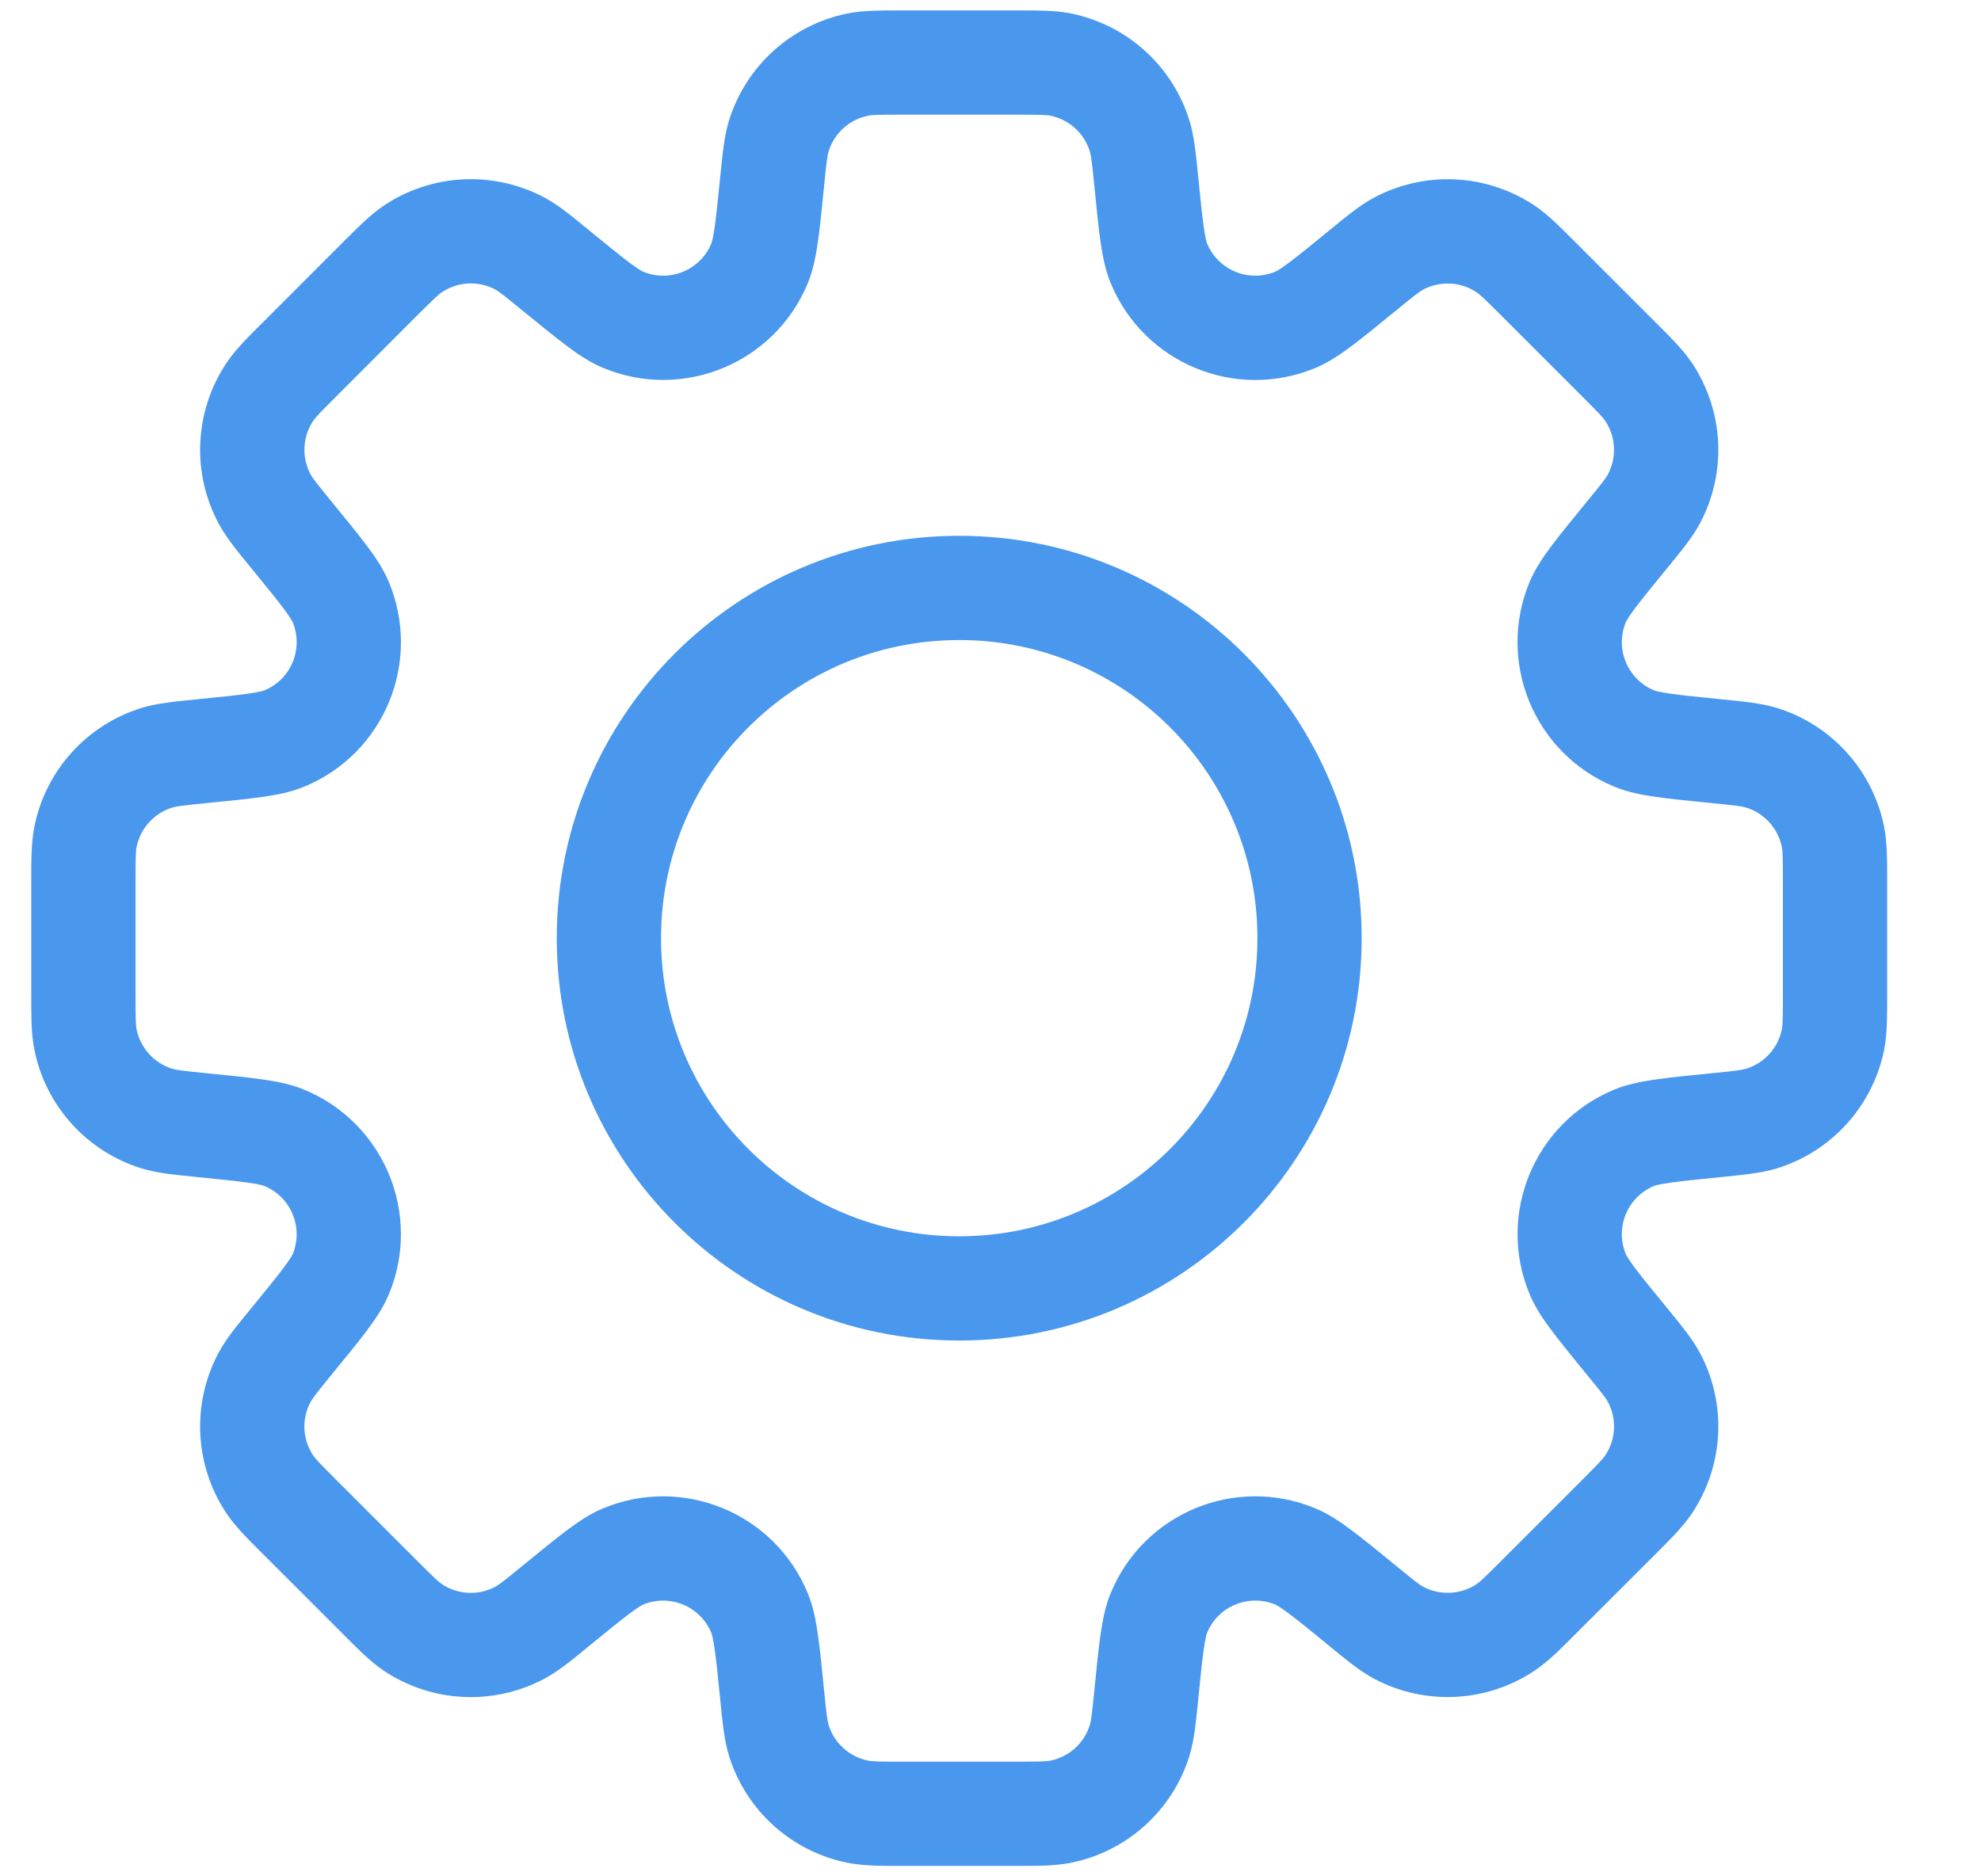 <svg width="19" height="18" viewBox="0 0 19 18" fill="none" xmlns="http://www.w3.org/2000/svg">
<path d="M10.994 1.744H11.494V1.722L11.493 1.701L10.994 1.744ZM10.994 1.744L11.493 1.701L11.492 1.694L10.994 1.744ZM10.994 1.744H10.494V1.769L10.497 1.793L10.994 1.744ZM11.115 2.526L10.653 2.716L10.653 2.716L11.115 2.526ZM12.424 3.068L12.232 2.606L12.232 2.606L12.424 3.068ZM13.062 2.6L13.379 2.987V2.987L13.062 2.6ZM13.416 2.336L13.65 2.778L13.65 2.778L13.416 2.336ZM14.438 2.387L14.715 1.97L14.715 1.97L14.438 2.387ZM14.764 2.685L15.118 2.332V2.332L14.764 2.685ZM15.515 3.436L15.161 3.789L15.167 3.795L15.173 3.8L15.515 3.436ZM15.515 3.436L15.868 3.082L15.863 3.076L15.857 3.071L15.515 3.436ZM15.813 3.762L16.23 3.485L16.23 3.485L15.813 3.762ZM15.864 4.784L15.422 4.55V4.55L15.864 4.784ZM15.6 5.138L15.213 4.821L15.209 4.825L15.6 5.138ZM15.6 5.138L15.987 5.454L15.99 5.45L15.6 5.138ZM15.132 5.776L15.594 5.968V5.968L15.132 5.776ZM15.674 7.085L15.484 7.547L15.674 7.085ZM16.456 7.206L16.407 7.703L16.456 7.206ZM16.894 7.269L17.041 6.791L16.894 7.269ZM17.58 8.028L18.07 7.929V7.929L17.58 8.028ZM17.58 9.972L17.09 9.874V9.874L17.58 9.972ZM16.894 10.731L17.041 11.209L17.041 11.209L16.894 10.731ZM16.456 10.794L16.506 11.292H16.506L16.456 10.794ZM16.456 10.794L16.407 10.297L16.407 10.297L16.456 10.794ZM15.675 10.915L15.865 11.377L15.865 11.377L15.675 10.915ZM15.132 12.224L15.594 12.032L15.594 12.032L15.132 12.224ZM15.6 12.862L15.213 13.179L15.213 13.179L15.6 12.862ZM15.864 13.216L16.306 12.982L16.306 12.982L15.864 13.216ZM15.813 14.238L16.23 14.515L16.23 14.515L15.813 14.238ZM15.515 14.564L15.162 14.21L15.162 14.21L15.515 14.564ZM14.764 15.315L15.118 15.668L14.764 15.315ZM14.764 15.315L15.118 15.668L15.118 15.668L14.764 15.315ZM14.438 15.613L14.715 16.029L14.715 16.029L14.438 15.613ZM13.416 15.664L13.65 15.222H13.65L13.416 15.664ZM13.062 15.399L13.379 15.012L13.36 14.997L13.34 14.983L13.062 15.399ZM13.062 15.399L12.746 15.787L12.765 15.802L12.785 15.816L13.062 15.399ZM12.424 14.932L12.232 15.393L12.424 14.932ZM11.115 15.474L10.653 15.283V15.283L11.115 15.474ZM10.994 16.256L11.492 16.306L10.994 16.256ZM10.931 16.694L10.453 16.547L10.453 16.547L10.931 16.694ZM10.172 17.38L10.271 17.87H10.271L10.172 17.38ZM8.228 17.38L8.326 16.89H8.326L8.228 17.38ZM7.469 16.694L7.947 16.547L7.947 16.547L7.469 16.694ZM7.406 16.256L6.908 16.306L7.406 16.256ZM7.285 15.474L6.823 15.665L6.823 15.665L7.285 15.474ZM5.976 14.932L6.168 15.393H6.168L5.976 14.932ZM5.338 15.4L5.654 15.787L5.654 15.787L5.338 15.4ZM4.984 15.664L5.218 16.106H5.218L4.984 15.664ZM3.962 15.613L3.685 16.03L3.685 16.03L3.962 15.613ZM3.636 15.315L3.989 14.961L3.636 15.315ZM2.885 14.565L2.532 14.918H2.532L2.885 14.565ZM2.587 14.238L2.17 14.515H2.17L2.587 14.238ZM2.536 13.216L2.978 13.451L2.978 13.451L2.536 13.216ZM2.8 12.862L2.424 12.533L2.418 12.539L2.413 12.546L2.8 12.862ZM2.8 12.862L3.176 13.191L3.182 13.185L3.187 13.179L2.8 12.862ZM3.268 12.224L2.807 12.032L2.807 12.032L3.268 12.224ZM2.726 10.915L2.535 11.377L2.535 11.377L2.726 10.915ZM1.944 10.794L1.894 11.292L1.894 11.292L1.944 10.794ZM1.506 10.731L1.359 11.209L1.359 11.209L1.506 10.731ZM0.82 9.972L0.33 10.071L0.82 9.972ZM0.8 9.531H0.3H0.8ZM0.8 8.469H1.3H0.8ZM0.82 8.028L0.33 7.929L0.82 8.028ZM1.506 7.269L1.653 7.747L1.653 7.747L1.506 7.269ZM1.944 7.206L1.993 7.703L1.944 7.206ZM2.726 7.085L2.536 6.623H2.536L2.726 7.085ZM3.268 5.776L2.807 5.968L2.807 5.968L3.268 5.776ZM2.8 5.138L2.4 5.438L2.407 5.446L2.413 5.454L2.8 5.138ZM2.8 5.138L3.2 4.838L3.194 4.829L3.187 4.821L2.8 5.138ZM2.536 4.783L2.094 5.017L2.536 4.783ZM2.587 3.761L2.17 3.485L2.17 3.485L2.587 3.761ZM3.962 2.386L4.239 2.803H4.239L3.962 2.386ZM4.984 2.335L5.218 1.893L5.218 1.893L4.984 2.335ZM5.338 2.6L5.654 2.213V2.213L5.338 2.6ZM5.976 3.068L5.784 3.529V3.529L5.976 3.068ZM7.285 2.525L7.748 2.716L7.285 2.525ZM7.406 1.744L6.912 1.661L6.91 1.677L6.908 1.694L7.406 1.744ZM7.406 1.743L7.899 1.826L7.902 1.81L7.903 1.793L7.406 1.743ZM7.469 1.306L6.991 1.159L6.991 1.159L7.469 1.306ZM8.228 0.62L8.326 1.11V1.11L8.228 0.62ZM10.172 0.62L10.074 1.11L10.074 1.11L10.172 0.62ZM10.931 1.306L11.409 1.159V1.159L10.931 1.306ZM11.493 1.701L11.493 1.701L10.496 1.786L10.496 1.786L11.493 1.701ZM11.494 1.744V1.744H10.494V1.744H11.494ZM11.577 2.335C11.574 2.327 11.561 2.29 11.545 2.175C11.529 2.063 11.514 1.914 11.492 1.694L10.497 1.793C10.518 2.005 10.535 2.179 10.555 2.316C10.574 2.45 10.6 2.589 10.653 2.716L11.577 2.335ZM12.232 2.606C11.976 2.713 11.683 2.591 11.577 2.335L10.653 2.716C10.969 3.484 11.849 3.849 12.616 3.53L12.232 2.606ZM12.746 2.213C12.575 2.353 12.458 2.448 12.368 2.516C12.275 2.586 12.24 2.603 12.232 2.606L12.616 3.53C12.743 3.477 12.86 3.397 12.968 3.316C13.079 3.232 13.215 3.122 13.379 2.987L12.746 2.213ZM13.182 1.894C13.039 1.97 12.905 2.083 12.746 2.213L13.379 2.987C13.575 2.827 13.617 2.795 13.65 2.778L13.182 1.894ZM14.715 1.97C14.257 1.666 13.669 1.636 13.182 1.894L13.65 2.778C13.813 2.692 14.009 2.702 14.161 2.803L14.715 1.97ZM15.118 2.332C14.972 2.186 14.85 2.06 14.715 1.97L14.161 2.803C14.193 2.824 14.232 2.86 14.411 3.039L15.118 2.332ZM15.868 3.082L15.118 2.332L14.411 3.039L15.161 3.789L15.868 3.082ZM15.857 3.071L15.857 3.071L15.173 3.8L15.173 3.8L15.857 3.071ZM16.23 3.485C16.14 3.35 16.014 3.228 15.868 3.082L15.161 3.789C15.34 3.968 15.376 4.007 15.397 4.039L16.23 3.485ZM16.306 5.018C16.564 4.531 16.534 3.943 16.23 3.485L15.397 4.039C15.498 4.191 15.508 4.387 15.422 4.55L16.306 5.018ZM15.987 5.454C16.117 5.295 16.23 5.161 16.306 5.018L15.422 4.55C15.405 4.583 15.373 4.626 15.213 4.821L15.987 5.454ZM15.99 5.45L15.99 5.45L15.209 4.825L15.209 4.825L15.99 5.45ZM15.594 5.968C15.597 5.96 15.614 5.925 15.684 5.832C15.752 5.742 15.847 5.625 15.987 5.454L15.213 4.821C15.079 4.985 14.968 5.121 14.884 5.232C14.803 5.34 14.723 5.457 14.67 5.584L15.594 5.968ZM15.865 6.623C15.609 6.517 15.487 6.224 15.594 5.968L14.67 5.584C14.351 6.351 14.716 7.231 15.484 7.547L15.865 6.623ZM16.506 6.708C16.286 6.686 16.137 6.671 16.025 6.655C15.91 6.639 15.873 6.626 15.865 6.623L15.484 7.547C15.611 7.6 15.75 7.626 15.884 7.645C16.021 7.665 16.195 7.682 16.407 7.703L16.506 6.708ZM17.041 6.791C16.886 6.744 16.711 6.729 16.506 6.708L16.407 7.703C16.658 7.728 16.711 7.736 16.747 7.747L17.041 6.791ZM18.07 7.929C17.962 7.39 17.567 6.953 17.041 6.791L16.747 7.747C16.922 7.801 17.054 7.947 17.09 8.126L18.07 7.929ZM18.1 8.469C18.1 8.263 18.102 8.088 18.07 7.929L17.09 8.126C17.098 8.163 17.1 8.217 17.1 8.469H18.1ZM18.1 9.531V8.469H17.1V9.531H18.1ZM18.071 10.071C18.102 9.912 18.1 9.736 18.1 9.531H17.1C17.1 9.783 17.098 9.837 17.09 9.874L18.071 10.071ZM17.041 11.209C17.567 11.047 17.962 10.61 18.071 10.071L17.09 9.874C17.054 10.053 16.922 10.199 16.747 10.253L17.041 11.209ZM16.506 11.292C16.711 11.271 16.886 11.256 17.041 11.209L16.747 10.253C16.711 10.264 16.658 10.272 16.407 10.297L16.506 11.292ZM16.506 11.292L16.506 11.292L16.407 10.297L16.407 10.297L16.506 11.292ZM15.865 11.377C15.873 11.374 15.91 11.361 16.025 11.345C16.137 11.329 16.286 11.314 16.506 11.292L16.407 10.297C16.196 10.318 16.022 10.335 15.884 10.355C15.75 10.374 15.612 10.4 15.484 10.452L15.865 11.377ZM15.594 12.032C15.487 11.776 15.609 11.482 15.865 11.377L15.484 10.452C14.716 10.769 14.351 11.649 14.671 12.416L15.594 12.032ZM15.987 12.545C15.847 12.374 15.752 12.258 15.684 12.168C15.615 12.075 15.597 12.04 15.594 12.032L14.671 12.416C14.724 12.543 14.803 12.66 14.885 12.768C14.968 12.879 15.079 13.014 15.213 13.179L15.987 12.545ZM16.306 12.982C16.23 12.839 16.117 12.705 15.987 12.545L15.213 13.179C15.373 13.374 15.405 13.417 15.422 13.45L16.306 12.982ZM16.23 14.515C16.534 14.057 16.564 13.468 16.306 12.982L15.422 13.45C15.508 13.612 15.499 13.808 15.397 13.961L16.23 14.515ZM15.869 14.918C16.014 14.772 16.14 14.65 16.23 14.515L15.397 13.961C15.376 13.992 15.34 14.032 15.162 14.21L15.869 14.918ZM15.118 15.668L15.869 14.918L15.162 14.21L14.411 14.961L15.118 15.668ZM15.118 15.668L15.118 15.668L14.411 14.961L14.411 14.961L15.118 15.668ZM14.715 16.029C14.85 15.94 14.973 15.814 15.118 15.668L14.411 14.961C14.232 15.14 14.193 15.176 14.162 15.197L14.715 16.029ZM13.182 16.106C13.669 16.363 14.257 16.334 14.715 16.029L14.162 15.197C14.009 15.298 13.813 15.308 13.65 15.222L13.182 16.106ZM12.746 15.787C12.905 15.917 13.039 16.03 13.182 16.106L13.65 15.222C13.617 15.205 13.575 15.173 13.379 15.012L12.746 15.787ZM12.785 15.816L12.785 15.816L13.34 14.983L13.34 14.983L12.785 15.816ZM12.232 15.393C12.24 15.396 12.275 15.414 12.368 15.484C12.458 15.552 12.575 15.646 12.746 15.787L13.379 15.012C13.215 14.878 13.079 14.767 12.968 14.684C12.86 14.602 12.743 14.523 12.616 14.47L12.232 15.393ZM11.577 15.664C11.683 15.408 11.976 15.287 12.232 15.393L12.616 14.47C11.849 14.151 10.969 14.515 10.653 15.283L11.577 15.664ZM11.492 16.306C11.514 16.086 11.529 15.937 11.545 15.825C11.561 15.71 11.574 15.672 11.577 15.664L10.653 15.283C10.6 15.411 10.574 15.549 10.555 15.684C10.535 15.821 10.518 15.995 10.497 16.206L11.492 16.306ZM11.409 16.841C11.456 16.686 11.471 16.511 11.492 16.306L10.497 16.206C10.472 16.458 10.464 16.511 10.453 16.547L11.409 16.841ZM10.271 17.87C10.81 17.762 11.247 17.367 11.409 16.841L10.453 16.547C10.399 16.722 10.254 16.854 10.074 16.89L10.271 17.87ZM9.731 17.9C9.937 17.9 10.112 17.902 10.271 17.87L10.074 16.89C10.037 16.898 9.983 16.9 9.731 16.9V17.9ZM8.669 17.9H9.731V16.9H8.669V17.9ZM8.129 17.87C8.288 17.902 8.464 17.9 8.669 17.9V16.9C8.417 16.9 8.363 16.898 8.326 16.89L8.129 17.87ZM6.991 16.841C7.153 17.367 7.59 17.762 8.129 17.87L8.326 16.89C8.147 16.854 8.001 16.722 7.947 16.547L6.991 16.841ZM6.908 16.306C6.929 16.511 6.944 16.686 6.991 16.841L7.947 16.547C7.936 16.511 7.928 16.458 7.903 16.207L6.908 16.306ZM6.823 15.665C6.826 15.673 6.839 15.71 6.855 15.825C6.871 15.937 6.886 16.086 6.908 16.306L7.903 16.207C7.882 15.995 7.865 15.822 7.845 15.684C7.826 15.55 7.8 15.411 7.747 15.284L6.823 15.665ZM6.168 15.393C6.424 15.287 6.717 15.409 6.823 15.665L7.747 15.284C7.431 14.516 6.551 14.151 5.784 14.47L6.168 15.393ZM5.654 15.787C5.825 15.647 5.942 15.552 6.032 15.484C6.125 15.414 6.16 15.397 6.168 15.393L5.784 14.47C5.657 14.523 5.54 14.603 5.432 14.684C5.321 14.768 5.185 14.879 5.021 15.013L5.654 15.787ZM5.218 16.106C5.361 16.03 5.495 15.917 5.654 15.787L5.021 15.013C4.826 15.173 4.783 15.205 4.749 15.223L5.218 16.106ZM3.685 16.03C4.143 16.334 4.731 16.364 5.218 16.106L4.749 15.223C4.587 15.308 4.391 15.299 4.239 15.197L3.685 16.03ZM3.282 15.668C3.428 15.814 3.55 15.94 3.685 16.03L4.239 15.197C4.207 15.176 4.168 15.14 3.989 14.961L3.282 15.668ZM2.532 14.918L3.282 15.668L3.989 14.961L3.239 14.211L2.532 14.918ZM2.17 14.515C2.26 14.65 2.386 14.773 2.532 14.918L3.239 14.211C3.06 14.032 3.024 13.993 3.003 13.961L2.17 14.515ZM2.094 12.982C1.836 13.469 1.866 14.057 2.17 14.515L3.003 13.961C2.901 13.809 2.892 13.613 2.978 13.451L2.094 12.982ZM2.413 12.546C2.283 12.705 2.17 12.839 2.094 12.982L2.978 13.451C2.995 13.418 3.027 13.374 3.187 13.179L2.413 12.546ZM2.424 12.533L2.424 12.533L3.176 13.191L3.176 13.191L2.424 12.533ZM2.807 12.032C2.803 12.04 2.786 12.075 2.716 12.168C2.648 12.258 2.553 12.374 2.413 12.546L3.187 13.179C3.322 13.015 3.432 12.879 3.516 12.768C3.597 12.66 3.677 12.543 3.73 12.416L2.807 12.032ZM2.535 11.377C2.791 11.483 2.913 11.776 2.807 12.032L3.73 12.416C4.049 11.649 3.684 10.769 2.916 10.453L2.535 11.377ZM1.894 11.292C2.114 11.314 2.263 11.329 2.375 11.345C2.49 11.361 2.527 11.374 2.535 11.377L2.916 10.453C2.789 10.4 2.651 10.374 2.516 10.355C2.379 10.335 2.205 10.318 1.993 10.297L1.894 11.292ZM1.359 11.209C1.514 11.256 1.689 11.271 1.894 11.292L1.993 10.297C1.742 10.272 1.689 10.264 1.653 10.253L1.359 11.209ZM0.33 10.071C0.438 10.61 0.833 11.047 1.359 11.209L1.653 10.253C1.478 10.199 1.346 10.053 1.31 9.874L0.33 10.071ZM0.3 9.531C0.3 9.736 0.298 9.912 0.33 10.071L1.31 9.874C1.302 9.837 1.3 9.783 1.3 9.531H0.3ZM0.3 8.469L0.3 9.531L1.3 9.531L1.3 8.469H0.3ZM0.33 7.929C0.298 8.088 0.3 8.263 0.3 8.469H1.3C1.3 8.217 1.302 8.163 1.31 8.126L0.33 7.929ZM1.359 6.791C0.833 6.953 0.438 7.39 0.33 7.929L1.31 8.126C1.346 7.946 1.478 7.801 1.653 7.747L1.359 6.791ZM1.894 6.708C1.689 6.729 1.514 6.744 1.359 6.791L1.653 7.747C1.689 7.736 1.742 7.728 1.993 7.703L1.894 6.708ZM2.536 6.623C2.528 6.626 2.49 6.639 2.375 6.655C2.263 6.671 2.114 6.686 1.894 6.708L1.993 7.703C2.205 7.682 2.379 7.665 2.516 7.645C2.651 7.626 2.789 7.6 2.917 7.547L2.536 6.623ZM2.807 5.968C2.913 6.224 2.792 6.517 2.536 6.623L2.917 7.547C3.685 7.231 4.049 6.351 3.73 5.584L2.807 5.968ZM2.413 5.454C2.553 5.625 2.648 5.742 2.716 5.832C2.786 5.925 2.803 5.96 2.807 5.968L3.73 5.584C3.677 5.457 3.598 5.34 3.516 5.232C3.433 5.121 3.322 4.985 3.187 4.821L2.413 5.454ZM2.4 5.438L2.4 5.438L3.2 4.838L3.2 4.838L2.4 5.438ZM2.094 5.017C2.17 5.16 2.283 5.295 2.413 5.454L3.187 4.821C3.027 4.625 2.995 4.582 2.978 4.549L2.094 5.017ZM2.17 3.485C1.866 3.943 1.836 4.531 2.094 5.017L2.978 4.549C2.892 4.387 2.902 4.191 3.003 4.038L2.17 3.485ZM2.532 3.082C2.386 3.227 2.26 3.35 2.17 3.485L3.003 4.038C3.024 4.007 3.06 3.967 3.239 3.789L2.532 3.082ZM3.282 2.331L2.532 3.082L3.239 3.789L3.989 3.038L3.282 2.331ZM3.685 1.97C3.55 2.06 3.428 2.186 3.282 2.331L3.989 3.038C4.168 2.86 4.207 2.823 4.239 2.803L3.685 1.97ZM5.218 1.893C4.731 1.636 4.143 1.665 3.685 1.97L4.239 2.803C4.391 2.701 4.587 2.691 4.75 2.777L5.218 1.893ZM5.654 2.213C5.495 2.082 5.361 1.969 5.218 1.893L4.75 2.777C4.783 2.795 4.826 2.827 5.021 2.987L5.654 2.213ZM6.168 2.606C6.16 2.603 6.125 2.585 6.032 2.516C5.942 2.448 5.826 2.353 5.654 2.213L5.021 2.987C5.185 3.121 5.321 3.232 5.432 3.315C5.54 3.397 5.657 3.476 5.784 3.529L6.168 2.606ZM6.823 2.335C6.717 2.591 6.424 2.713 6.168 2.606L5.784 3.529C6.551 3.849 7.431 3.484 7.748 2.716L6.823 2.335ZM6.908 1.694C6.886 1.914 6.871 2.063 6.855 2.175C6.839 2.29 6.826 2.327 6.823 2.335L7.748 2.716C7.8 2.588 7.826 2.45 7.845 2.316C7.865 2.178 7.882 2.004 7.903 1.793L6.908 1.694ZM6.912 1.661L6.912 1.661L7.899 1.826L7.899 1.826L6.912 1.661ZM6.991 1.159C6.944 1.314 6.929 1.489 6.908 1.694L7.903 1.793C7.928 1.542 7.936 1.489 7.947 1.453L6.991 1.159ZM8.129 0.129C7.59 0.238 7.153 0.633 6.991 1.159L7.947 1.453C8.001 1.278 8.147 1.146 8.326 1.11L8.129 0.129ZM8.669 0.1C8.463 0.1 8.288 0.098 8.129 0.129L8.326 1.11C8.363 1.102 8.417 1.1 8.669 1.1V0.1ZM9.731 0.1H8.669V1.1H9.731V0.1ZM10.271 0.129C10.112 0.098 9.937 0.1 9.731 0.1V1.1C9.983 1.1 10.037 1.102 10.074 1.11L10.271 0.129ZM11.409 1.159C11.247 0.633 10.81 0.238 10.271 0.129L10.074 1.11C10.254 1.146 10.399 1.278 10.453 1.453L11.409 1.159ZM11.492 1.694C11.471 1.489 11.456 1.314 11.409 1.159L10.453 1.453C10.464 1.489 10.472 1.542 10.497 1.793L11.492 1.694ZM12.06 9C12.06 10.579 10.78 11.86 9.2 11.86V12.86C11.332 12.86 13.06 11.132 13.06 9H12.06ZM9.2 6.14C10.78 6.14 12.06 7.42 12.06 9H13.06C13.06 6.868 11.332 5.14 9.2 5.14V6.14ZM6.34 9C6.34 7.42 7.62 6.14 9.2 6.14V5.14C7.068 5.14 5.34 6.868 5.34 9H6.34ZM9.2 11.86C7.62 11.86 6.34 10.579 6.34 9H5.34C5.34 11.132 7.068 12.86 9.2 12.86V11.86Z" fill="#4998EE"/>
</svg>
